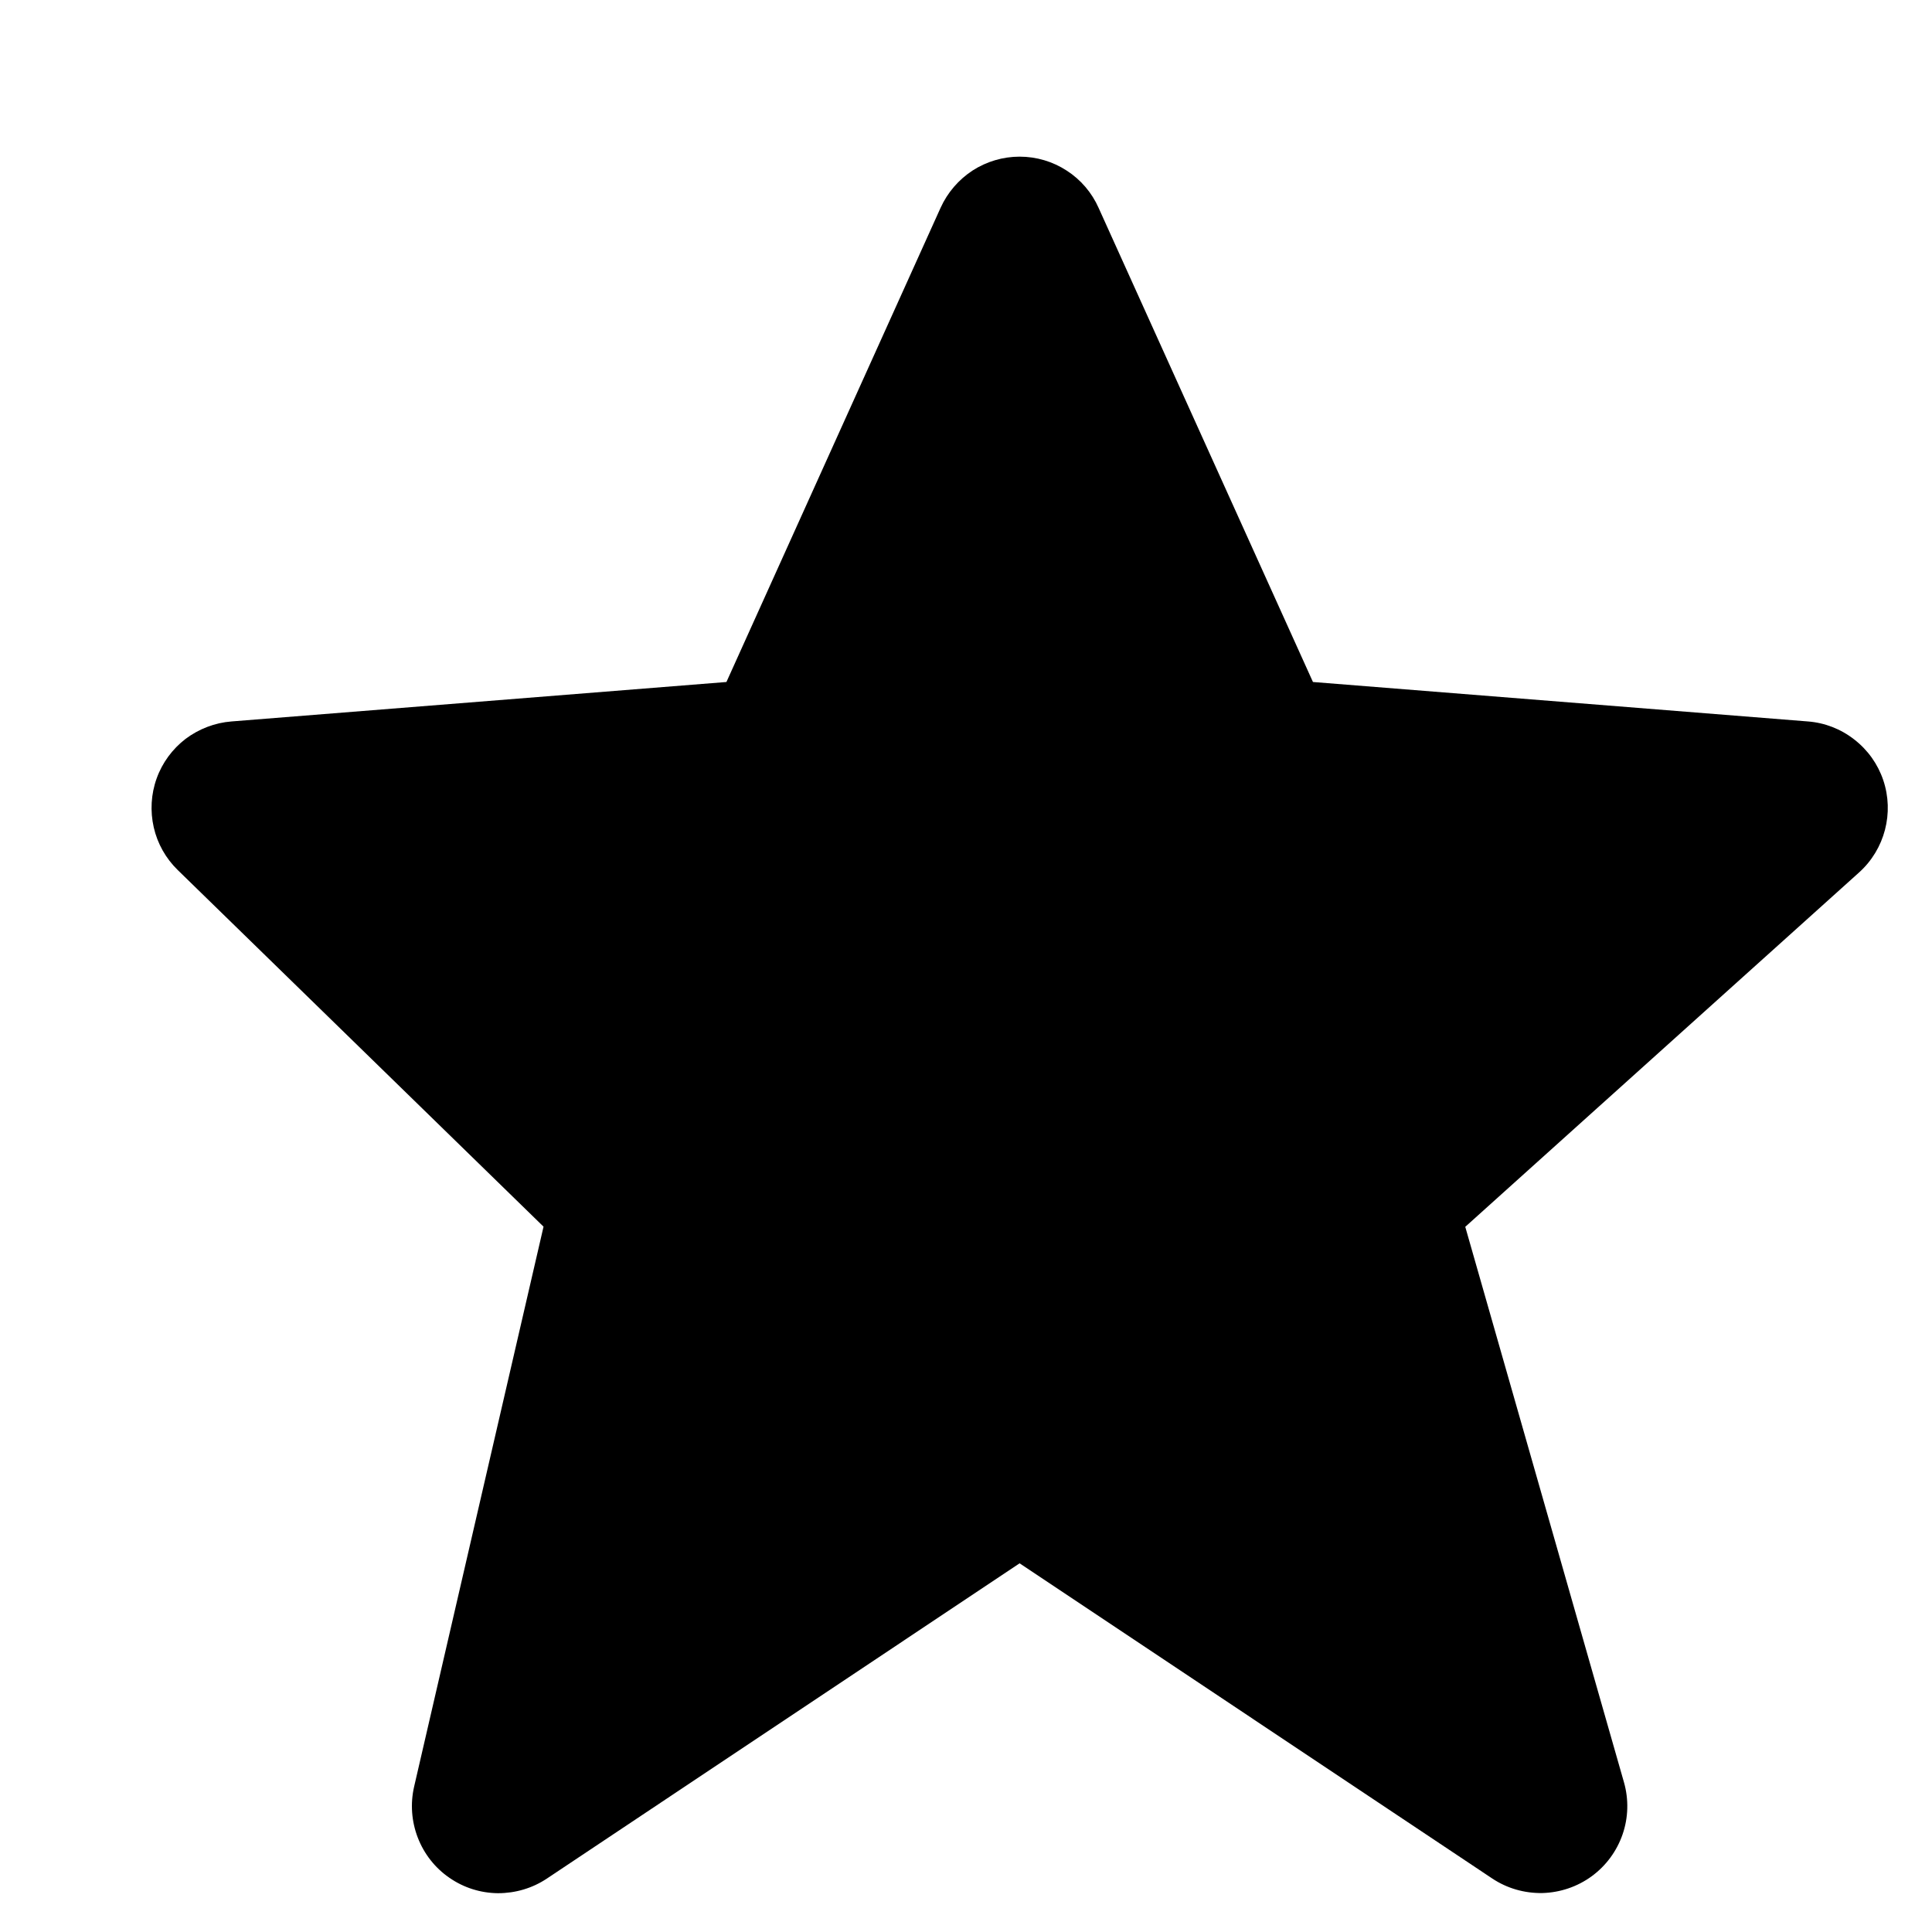 <svg width="12" height="12" viewBox="0 0 12 12" xmlns="http://www.w3.org/2000/svg">
<path d="M11.697 4.845C11.663 4.745 11.601 4.658 11.517 4.593C11.434 4.528 11.334 4.489 11.229 4.481L8.155 4.236L6.824 1.292C6.782 1.197 6.713 1.116 6.626 1.06C6.539 1.003 6.437 0.973 6.333 0.973C6.23 0.973 6.128 1.003 6.041 1.059C5.954 1.116 5.885 1.196 5.842 1.291L4.512 4.236L1.438 4.481C1.335 4.489 1.236 4.527 1.153 4.589C1.071 4.652 1.008 4.737 0.973 4.835C0.938 4.932 0.932 5.038 0.955 5.139C0.978 5.24 1.03 5.332 1.104 5.404L3.376 7.619L2.572 11.098C2.548 11.203 2.556 11.313 2.595 11.414C2.634 11.515 2.702 11.602 2.791 11.663C2.88 11.725 2.985 11.758 3.093 11.759C3.202 11.759 3.307 11.728 3.397 11.668L6.333 9.71L9.269 11.668C9.361 11.729 9.469 11.76 9.58 11.758C9.69 11.755 9.797 11.719 9.886 11.654C9.975 11.589 10.042 11.498 10.078 11.394C10.114 11.29 10.117 11.177 10.087 11.071L9.101 7.62L11.547 5.419C11.707 5.275 11.766 5.049 11.697 4.845Z"/>
</svg>
